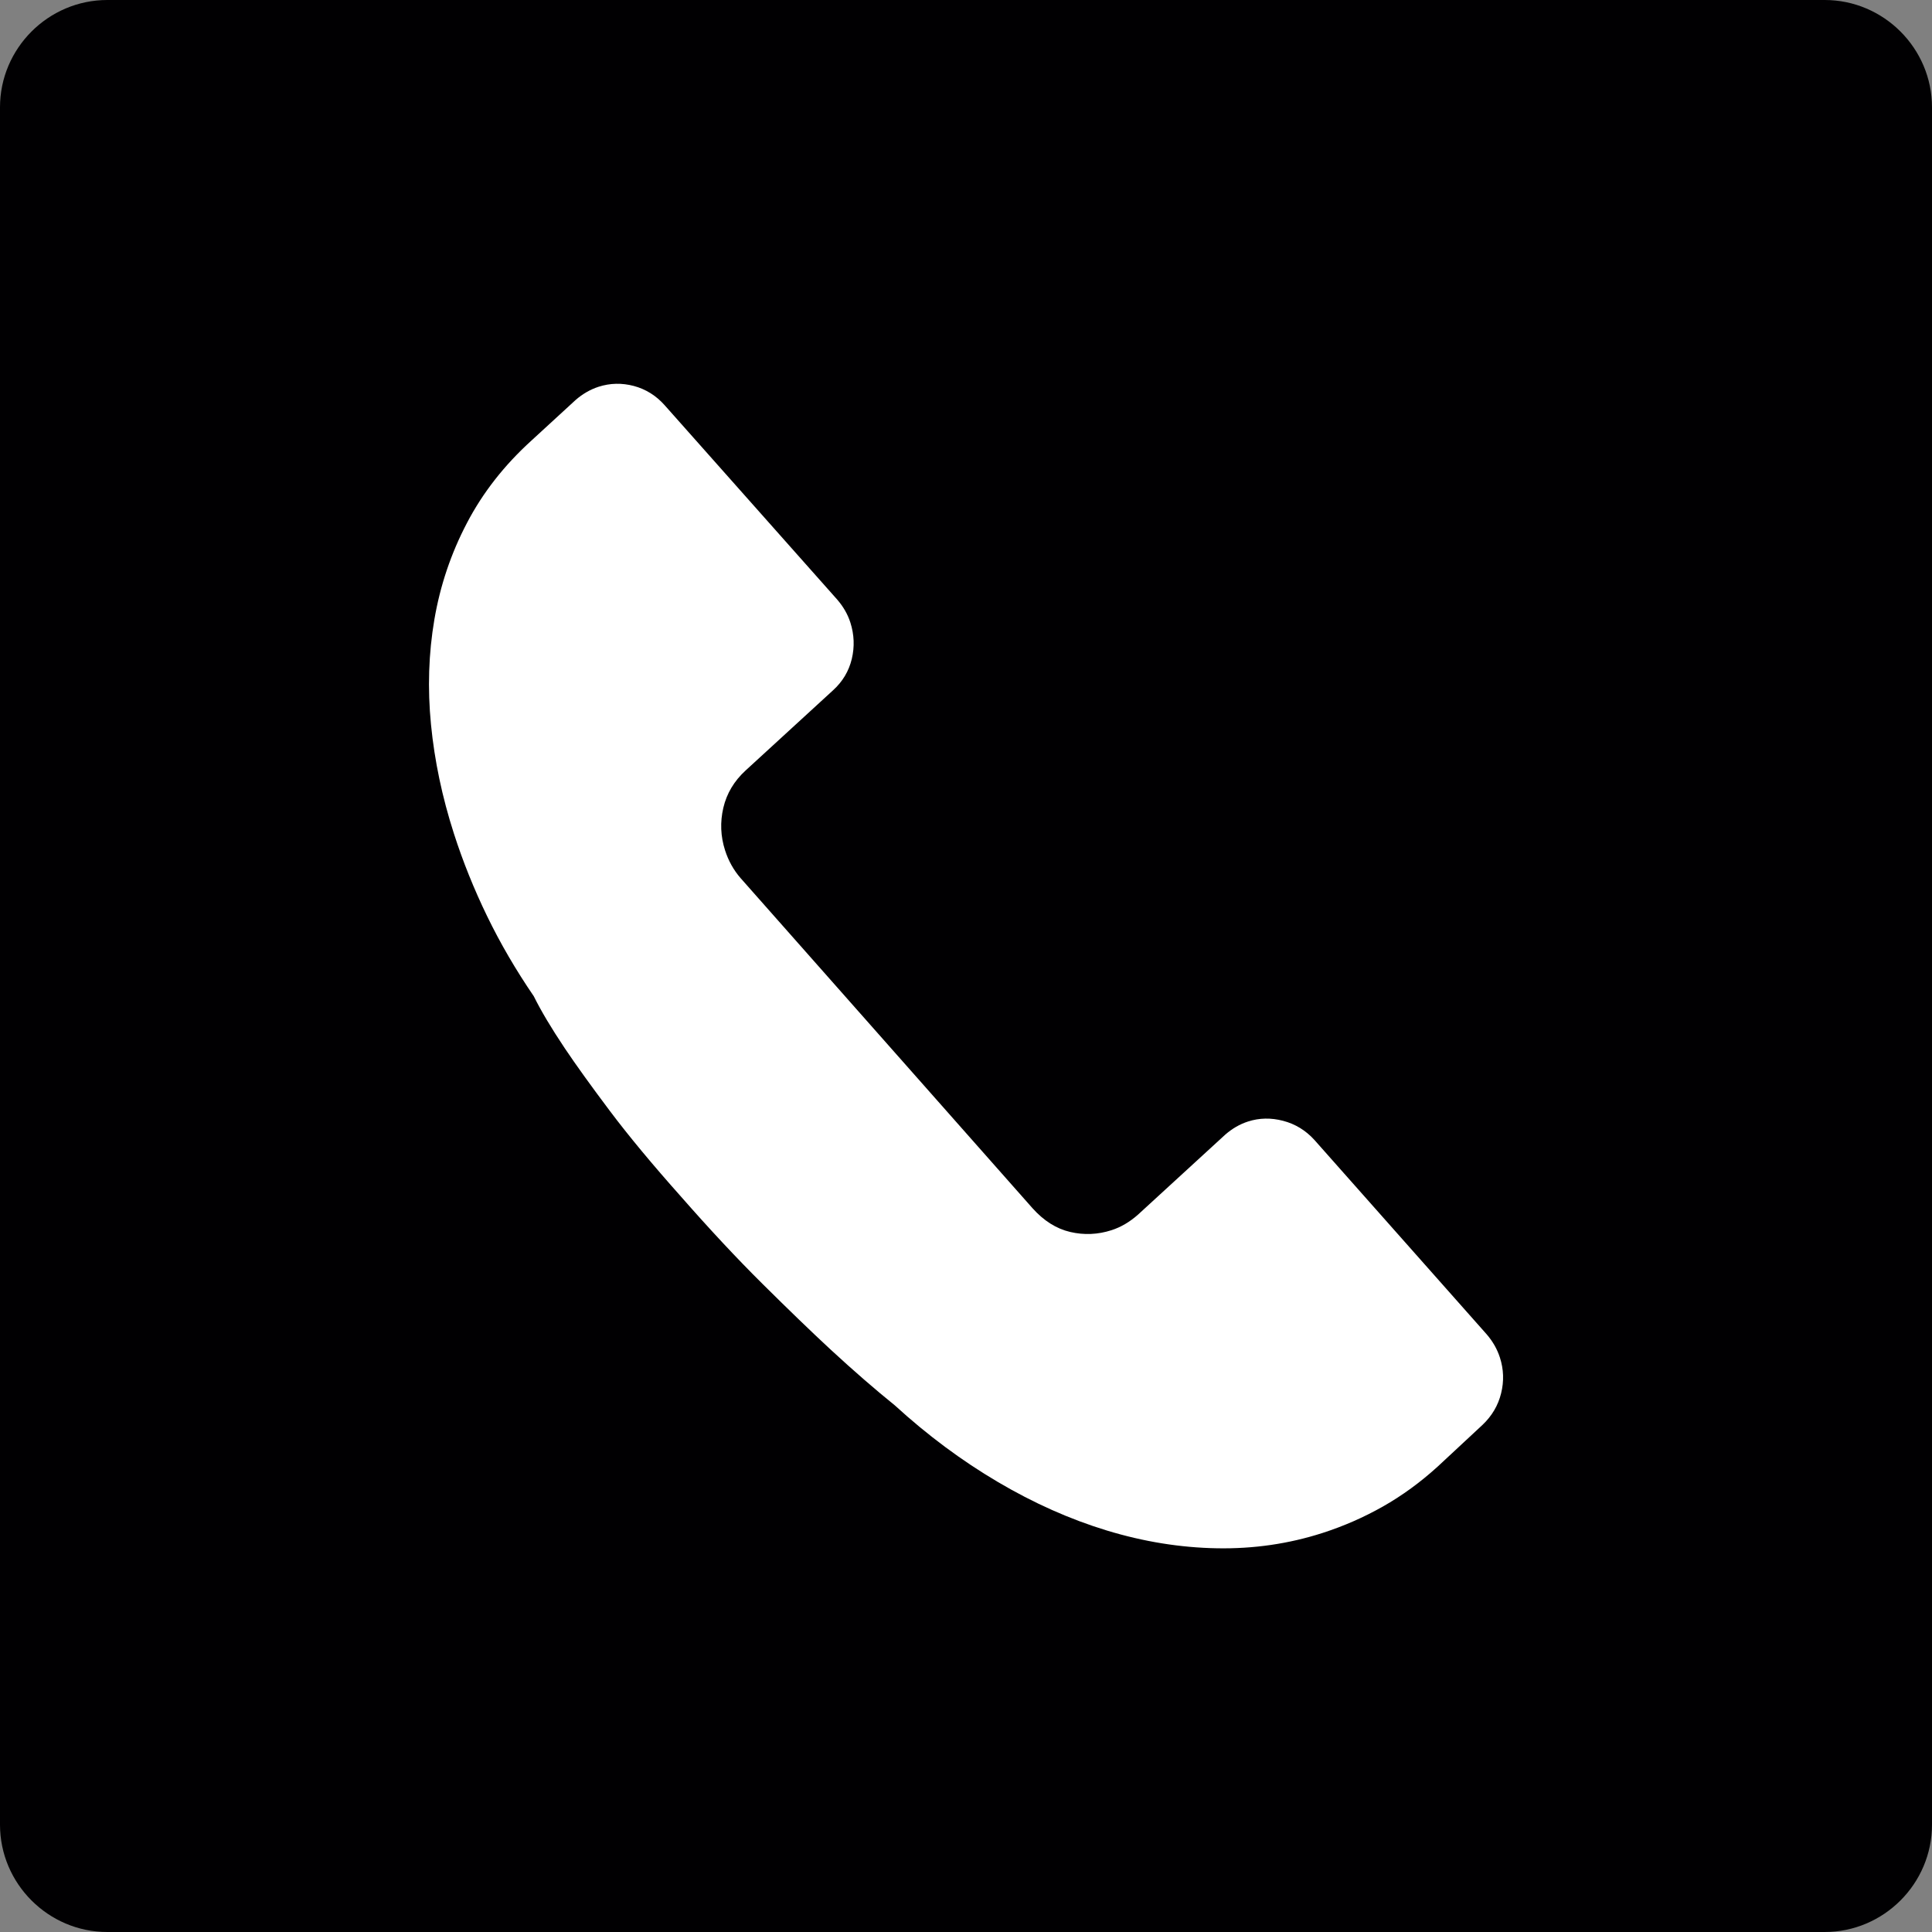 <?xml version="1.0" encoding="utf-8"?>
<!-- Generator: Adobe Illustrator 17.0.0, SVG Export Plug-In . SVG Version: 6.00 Build 0)  -->
<!DOCTYPE svg PUBLIC "-//W3C//DTD SVG 1.1//EN" "http://www.w3.org/Graphics/SVG/1.1/DTD/svg11.dtd">
<svg version="1.1" id="Capa_1" xmlns="http://www.w3.org/2000/svg" xmlns:xlink="http://www.w3.org/1999/xlink" x="0px" y="0px"
	 width="36px" height="36px" viewBox="279.64 402.945 36 36" enable-background="new 279.64 402.945 36 36" xml:space="preserve">
<rect x="279.64" y="402.945" width="36" height="36" fill="#808080" stroke="none"/>
<path fill="#010002" d="M315.64,436.945c0,1.1-0.9,2-2,2h-32c-1.1,0-2-0.9-2-2v-32c0-1.1,0.9-2,2-2h32c1.1,0,2,0.9,2,2V436.945z"/>
<g>
	<path fill="#FFFFFF" d="M307.342,427.808c0.114,0.132,0.196,0.276,0.247,0.434c0.07,0.218,0.078,0.439,0.022,0.665
		c-0.055,0.225-0.171,0.422-0.347,0.589l-0.831,0.773c-0.326,0.297-0.668,0.546-1.025,0.748s-0.732,0.366-1.123,0.492
		c-0.63,0.203-1.285,0.298-1.967,0.286s-1.366-0.122-2.053-0.331c-0.687-0.209-1.365-0.511-2.034-0.906
		c-0.67-0.395-1.309-0.87-1.916-1.425c-0.369-0.298-0.768-0.644-1.197-1.04c-0.364-0.337-0.787-0.746-1.27-1.225
		c-0.483-0.479-0.988-1.021-1.517-1.624c-0.536-0.602-0.979-1.135-1.329-1.601c-0.35-0.466-0.631-0.856-0.842-1.171
		c-0.246-0.368-0.438-0.689-0.574-0.964c-0.332-0.486-0.622-0.982-0.868-1.489c-0.246-0.507-0.453-1.021-0.62-1.541
		c-0.219-0.681-0.361-1.357-0.427-2.031c-0.066-0.673-0.045-1.326,0.063-1.959c0.108-0.632,0.31-1.232,0.607-1.798
		c0.296-0.567,0.698-1.079,1.204-1.538l0.822-0.755c0.131-0.114,0.274-0.195,0.426-0.245c0.215-0.069,0.434-0.074,0.658-0.015
		c0.223,0.06,0.416,0.18,0.575,0.36l3.214,3.62c0.114,0.132,0.196,0.274,0.245,0.427c0.072,0.225,0.081,0.451,0.027,0.679
		c-0.055,0.228-0.171,0.423-0.351,0.586l-1.627,1.492c-0.215,0.197-0.353,0.429-0.416,0.697c-0.062,0.268-0.051,0.531,0.032,0.79
		c0.063,0.197,0.16,0.37,0.29,0.52l5.438,6.149c0.211,0.236,0.446,0.384,0.704,0.444c0.258,0.06,0.515,0.049,0.769-0.033
		c0.174-0.056,0.338-0.152,0.493-0.289l1.627-1.492c0.13-0.113,0.271-0.195,0.424-0.244c0.21-0.068,0.429-0.072,0.654-0.013
		c0.226,0.059,0.42,0.177,0.582,0.355L307.342,427.808z"/>
</g>
</svg>
